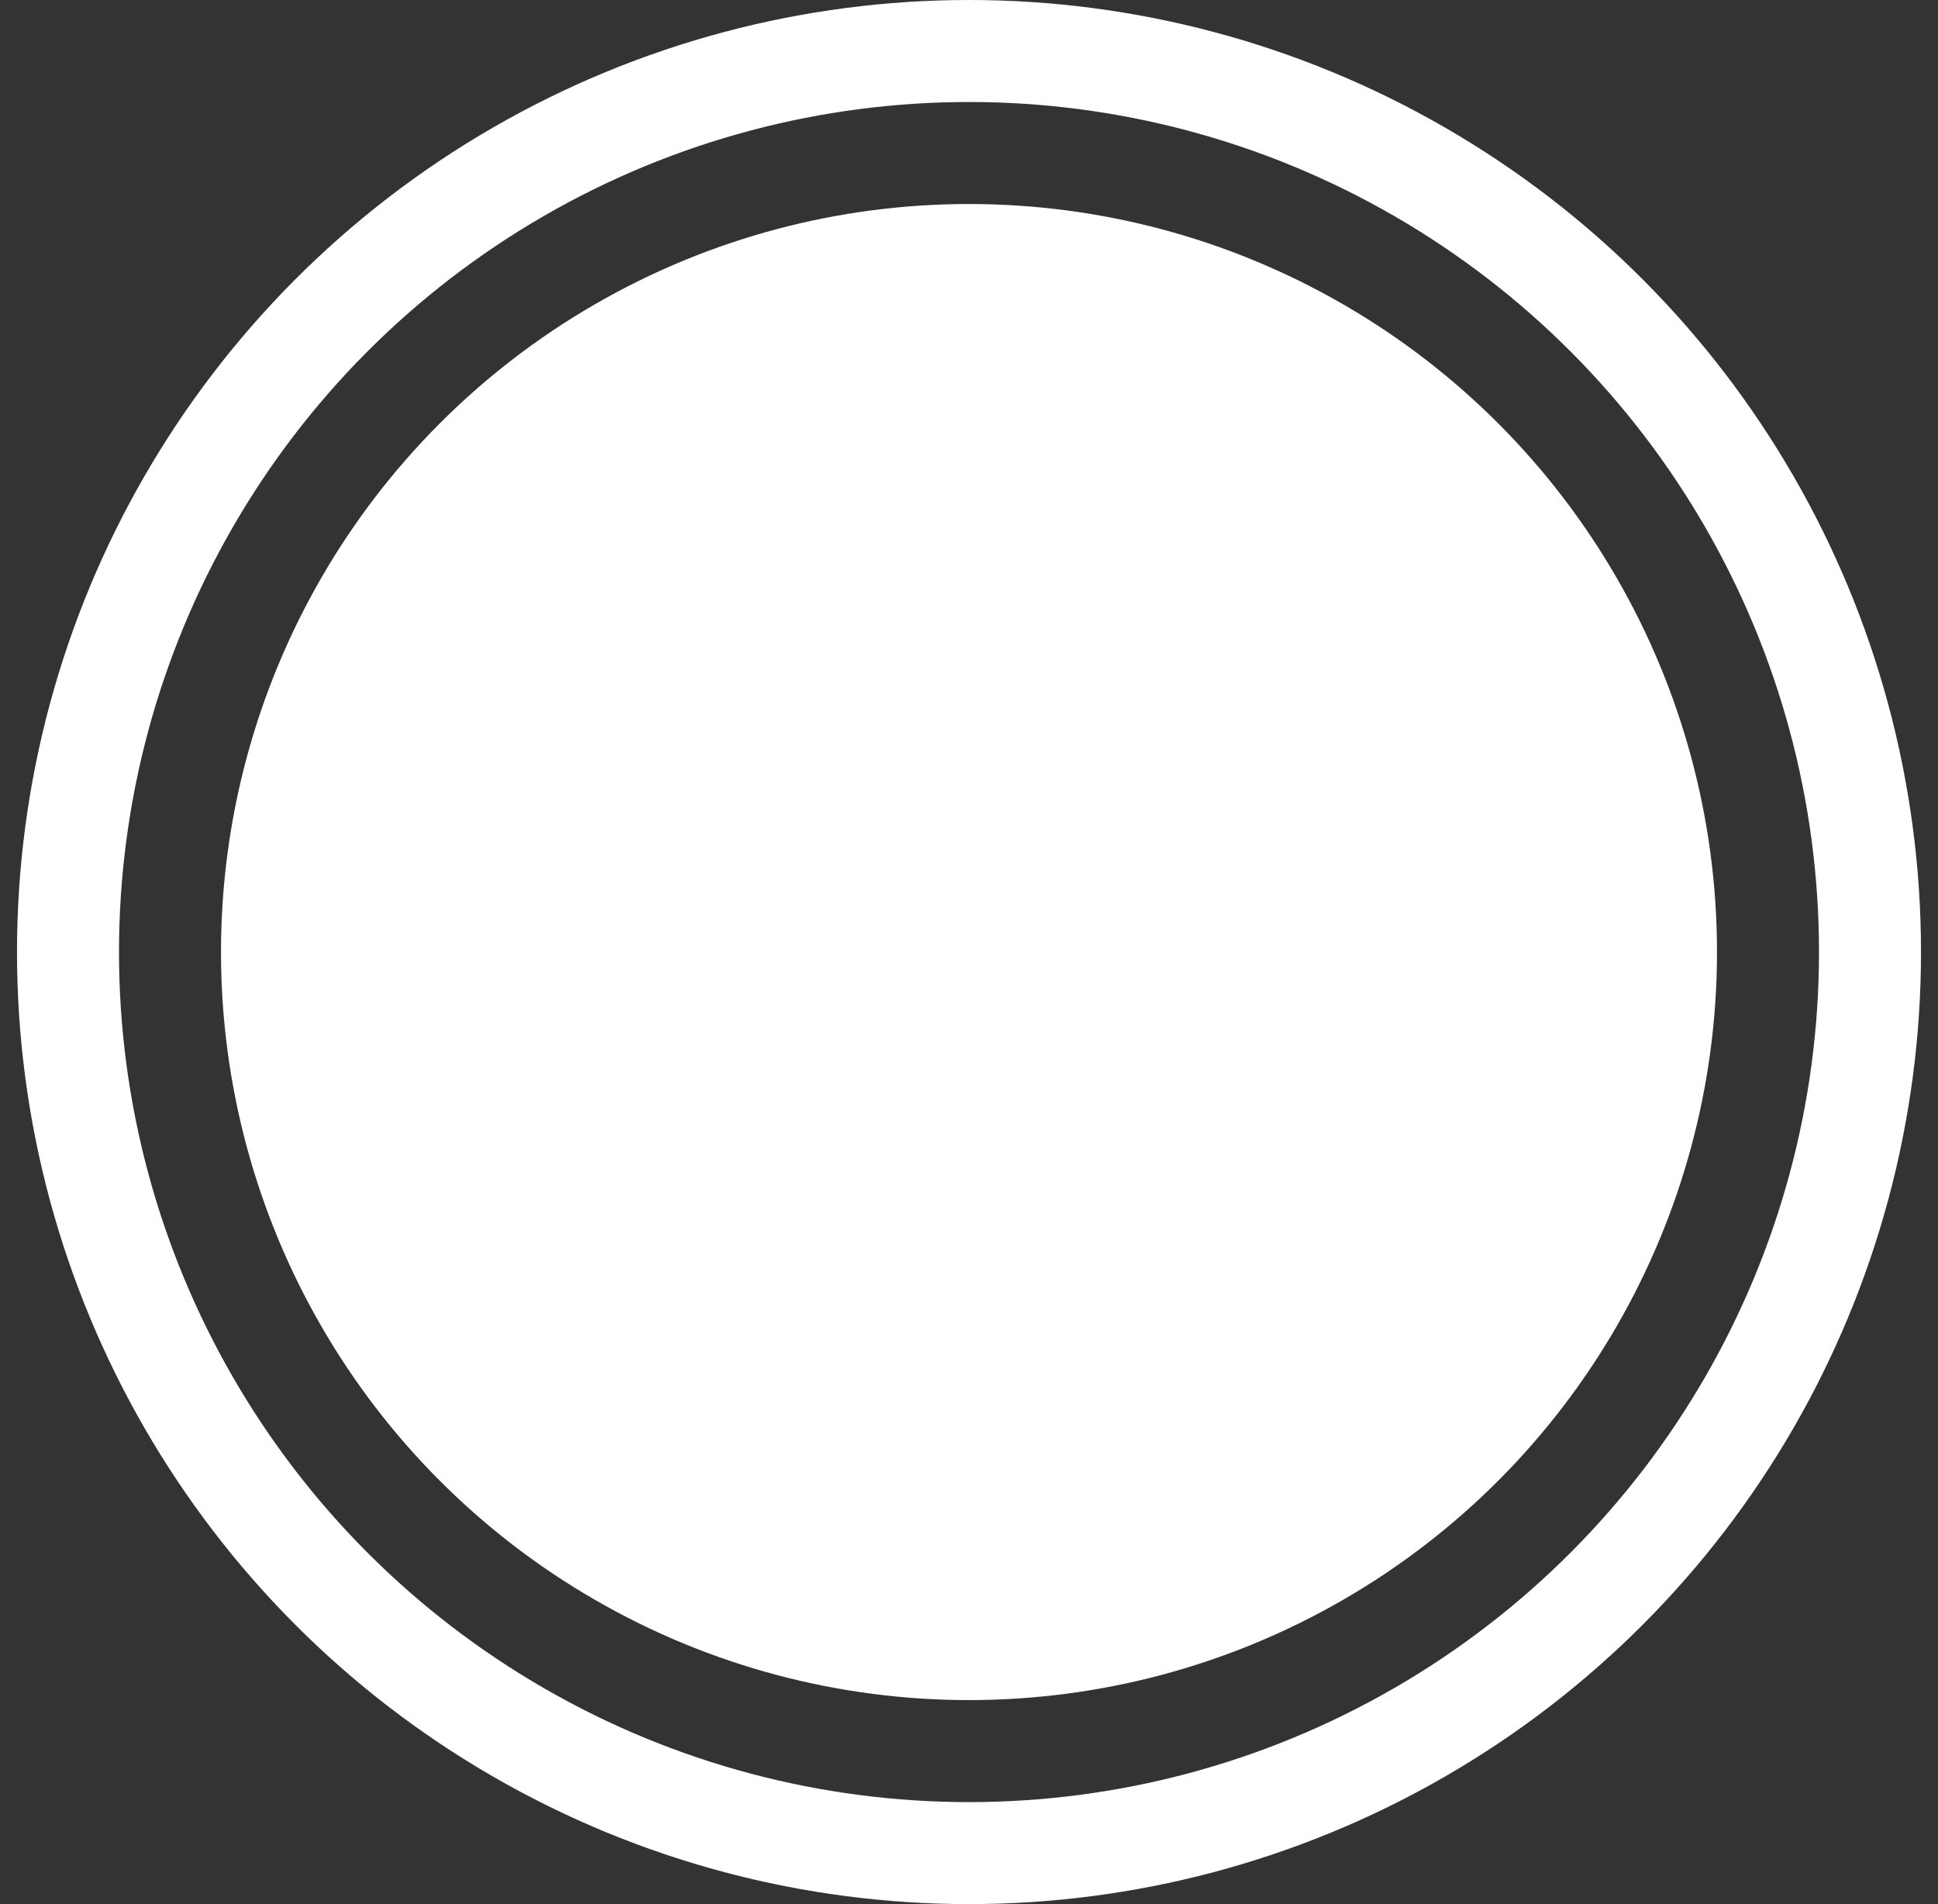 <svg width="57" height="56" viewBox="0 0 57 56" fill="none" xmlns="http://www.w3.org/2000/svg">
<rect x="0" y="0" width="57" height="56" fill="#333333" stroke="none"/>
<circle cx="28.5" cy="28" r="26.5" stroke="white" stroke-width="3"/>
<circle cx="28.5" cy="28" r="22" fill="white"/>
</svg>
